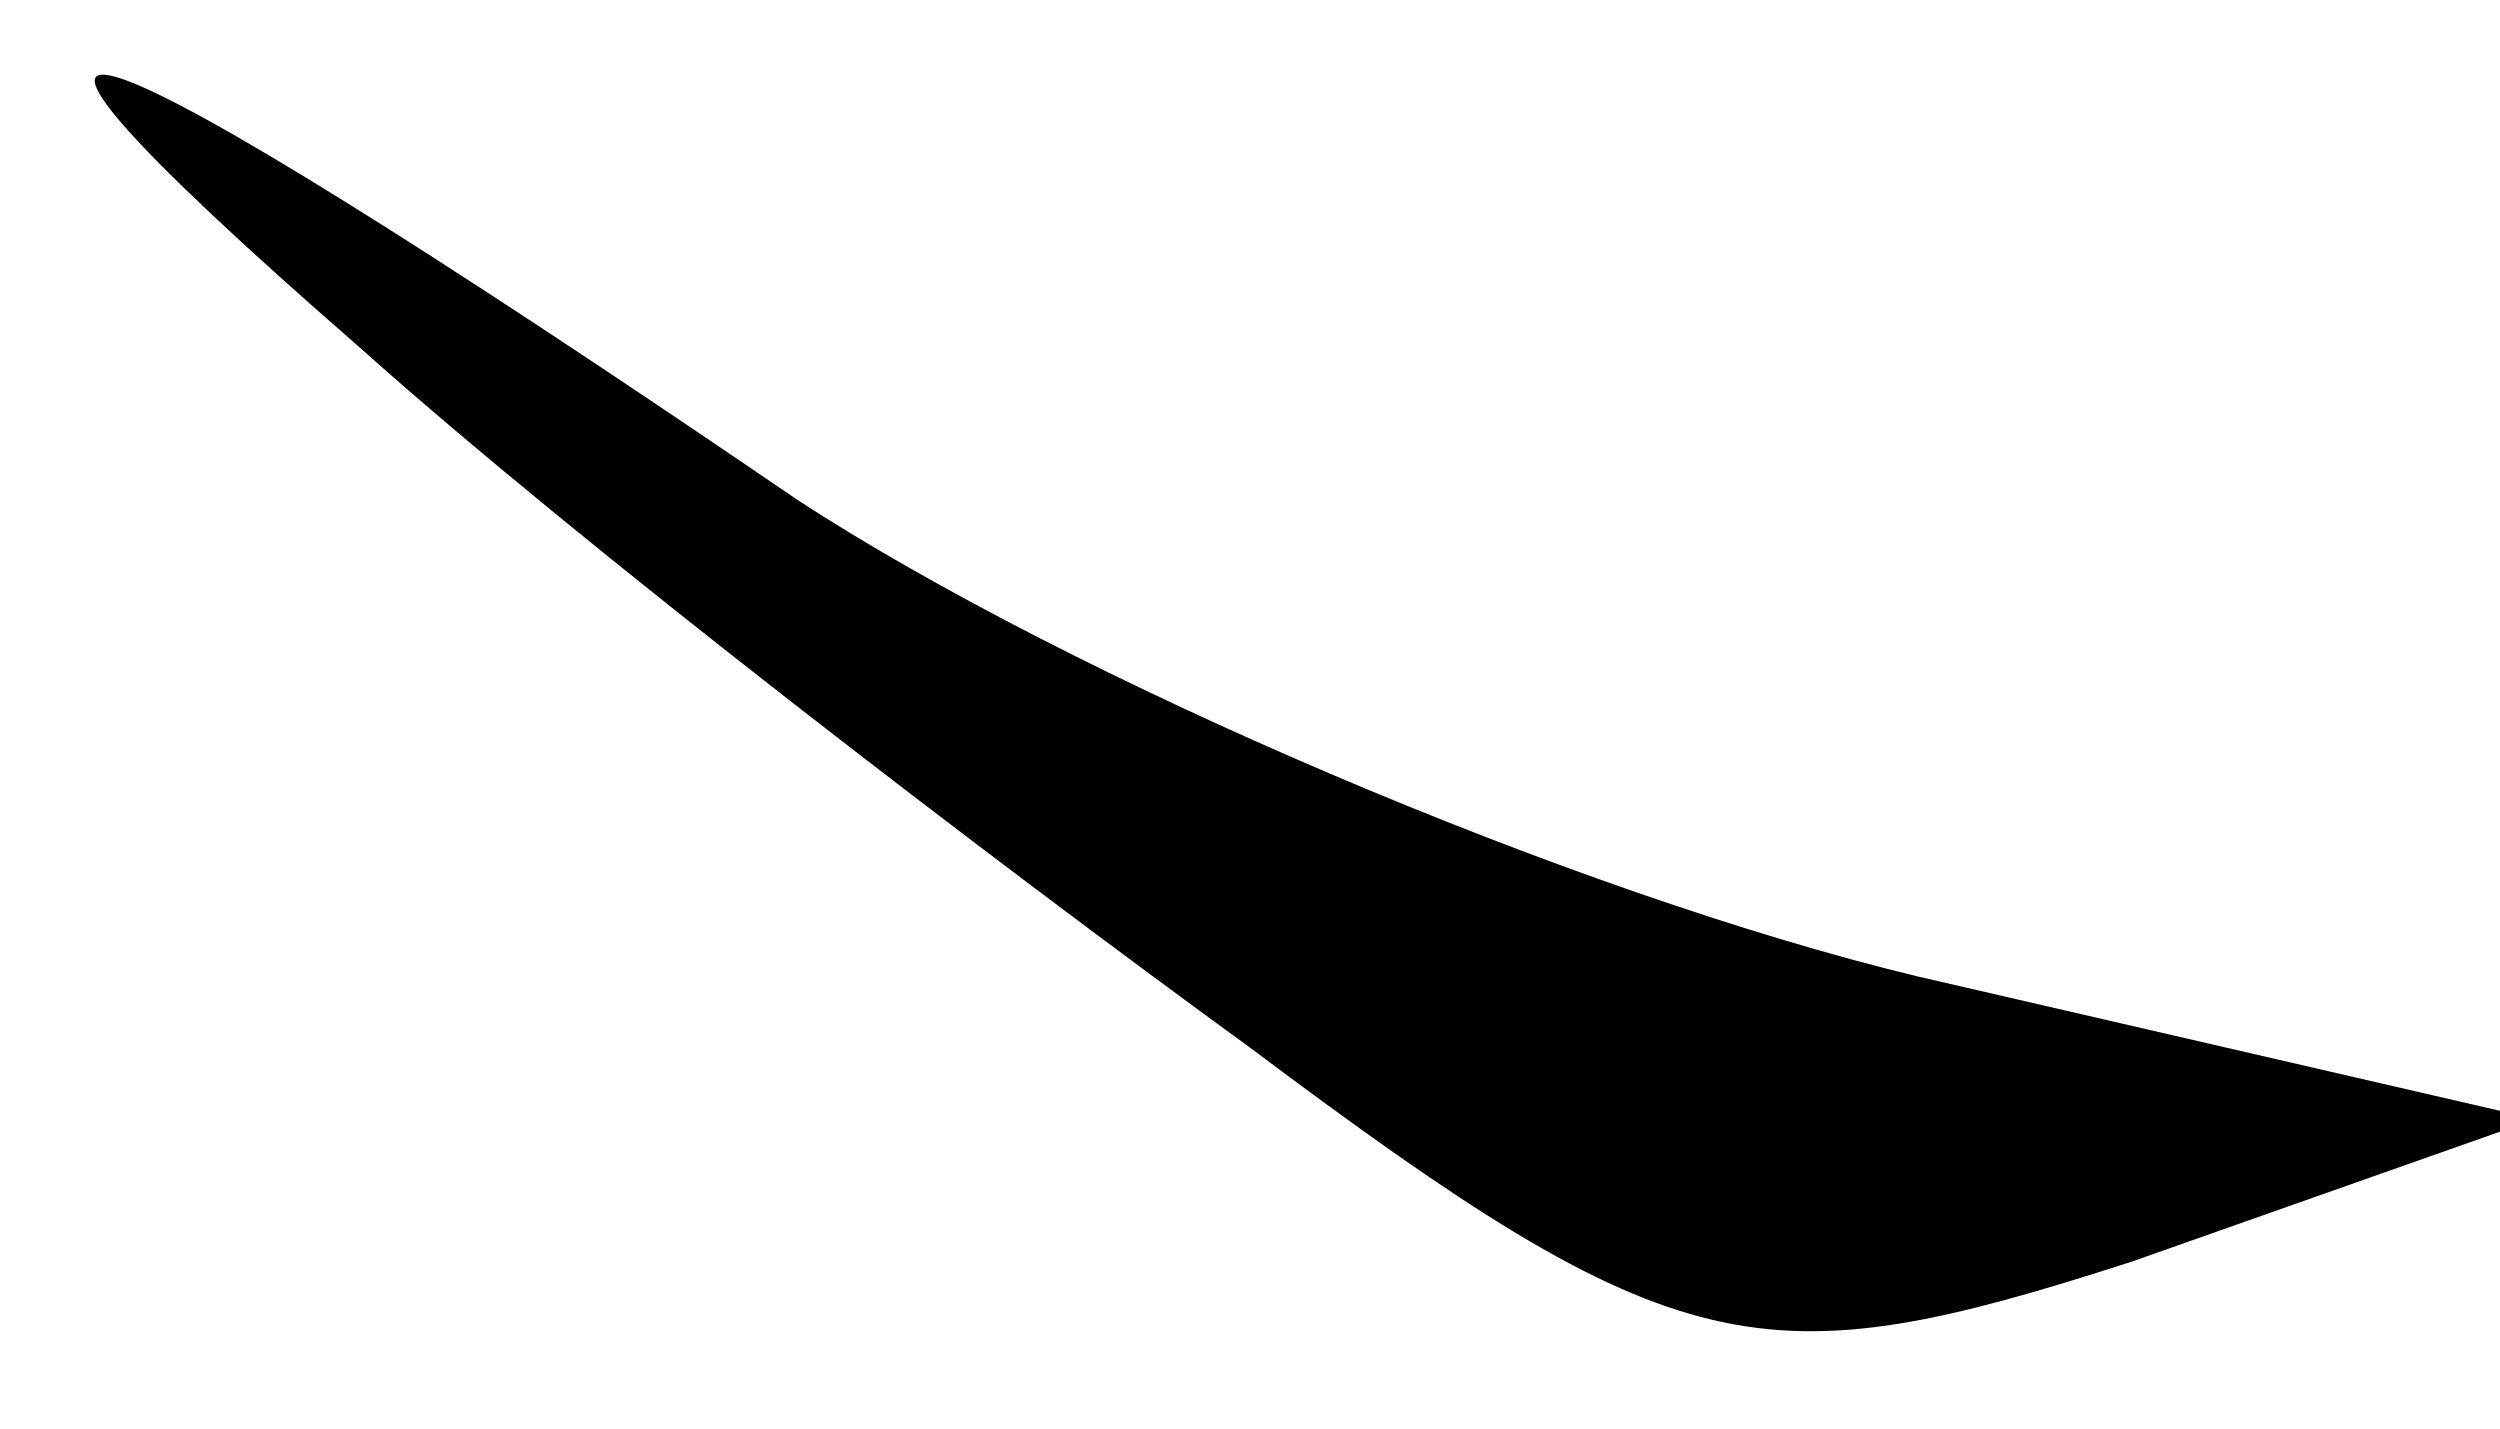 <?xml version="1.0" standalone="no"?>
<!DOCTYPE svg PUBLIC "-//W3C//DTD SVG 20010904//EN"
 "http://www.w3.org/TR/2001/REC-SVG-20010904/DTD/svg10.dtd">
<svg version="1.0" xmlns="http://www.w3.org/2000/svg"
 width="21pt" height="12pt" viewBox="0 0 21 12"
 preserveAspectRatio="xMidYMid meet">
<g transform="translate(0,12) scale(0.1,-0.1)"
fill="#000000" stroke="none">
<path fill="#000000" stroke="none" d="M30 91 c19 -17 53 -43 75 -59 36 -27
43 -28 74 -18 l34 12 -52 12 c-29 7 -71 25 -94 40 -63 43 -76 47 -37 13z"/>
</g>
</svg>

